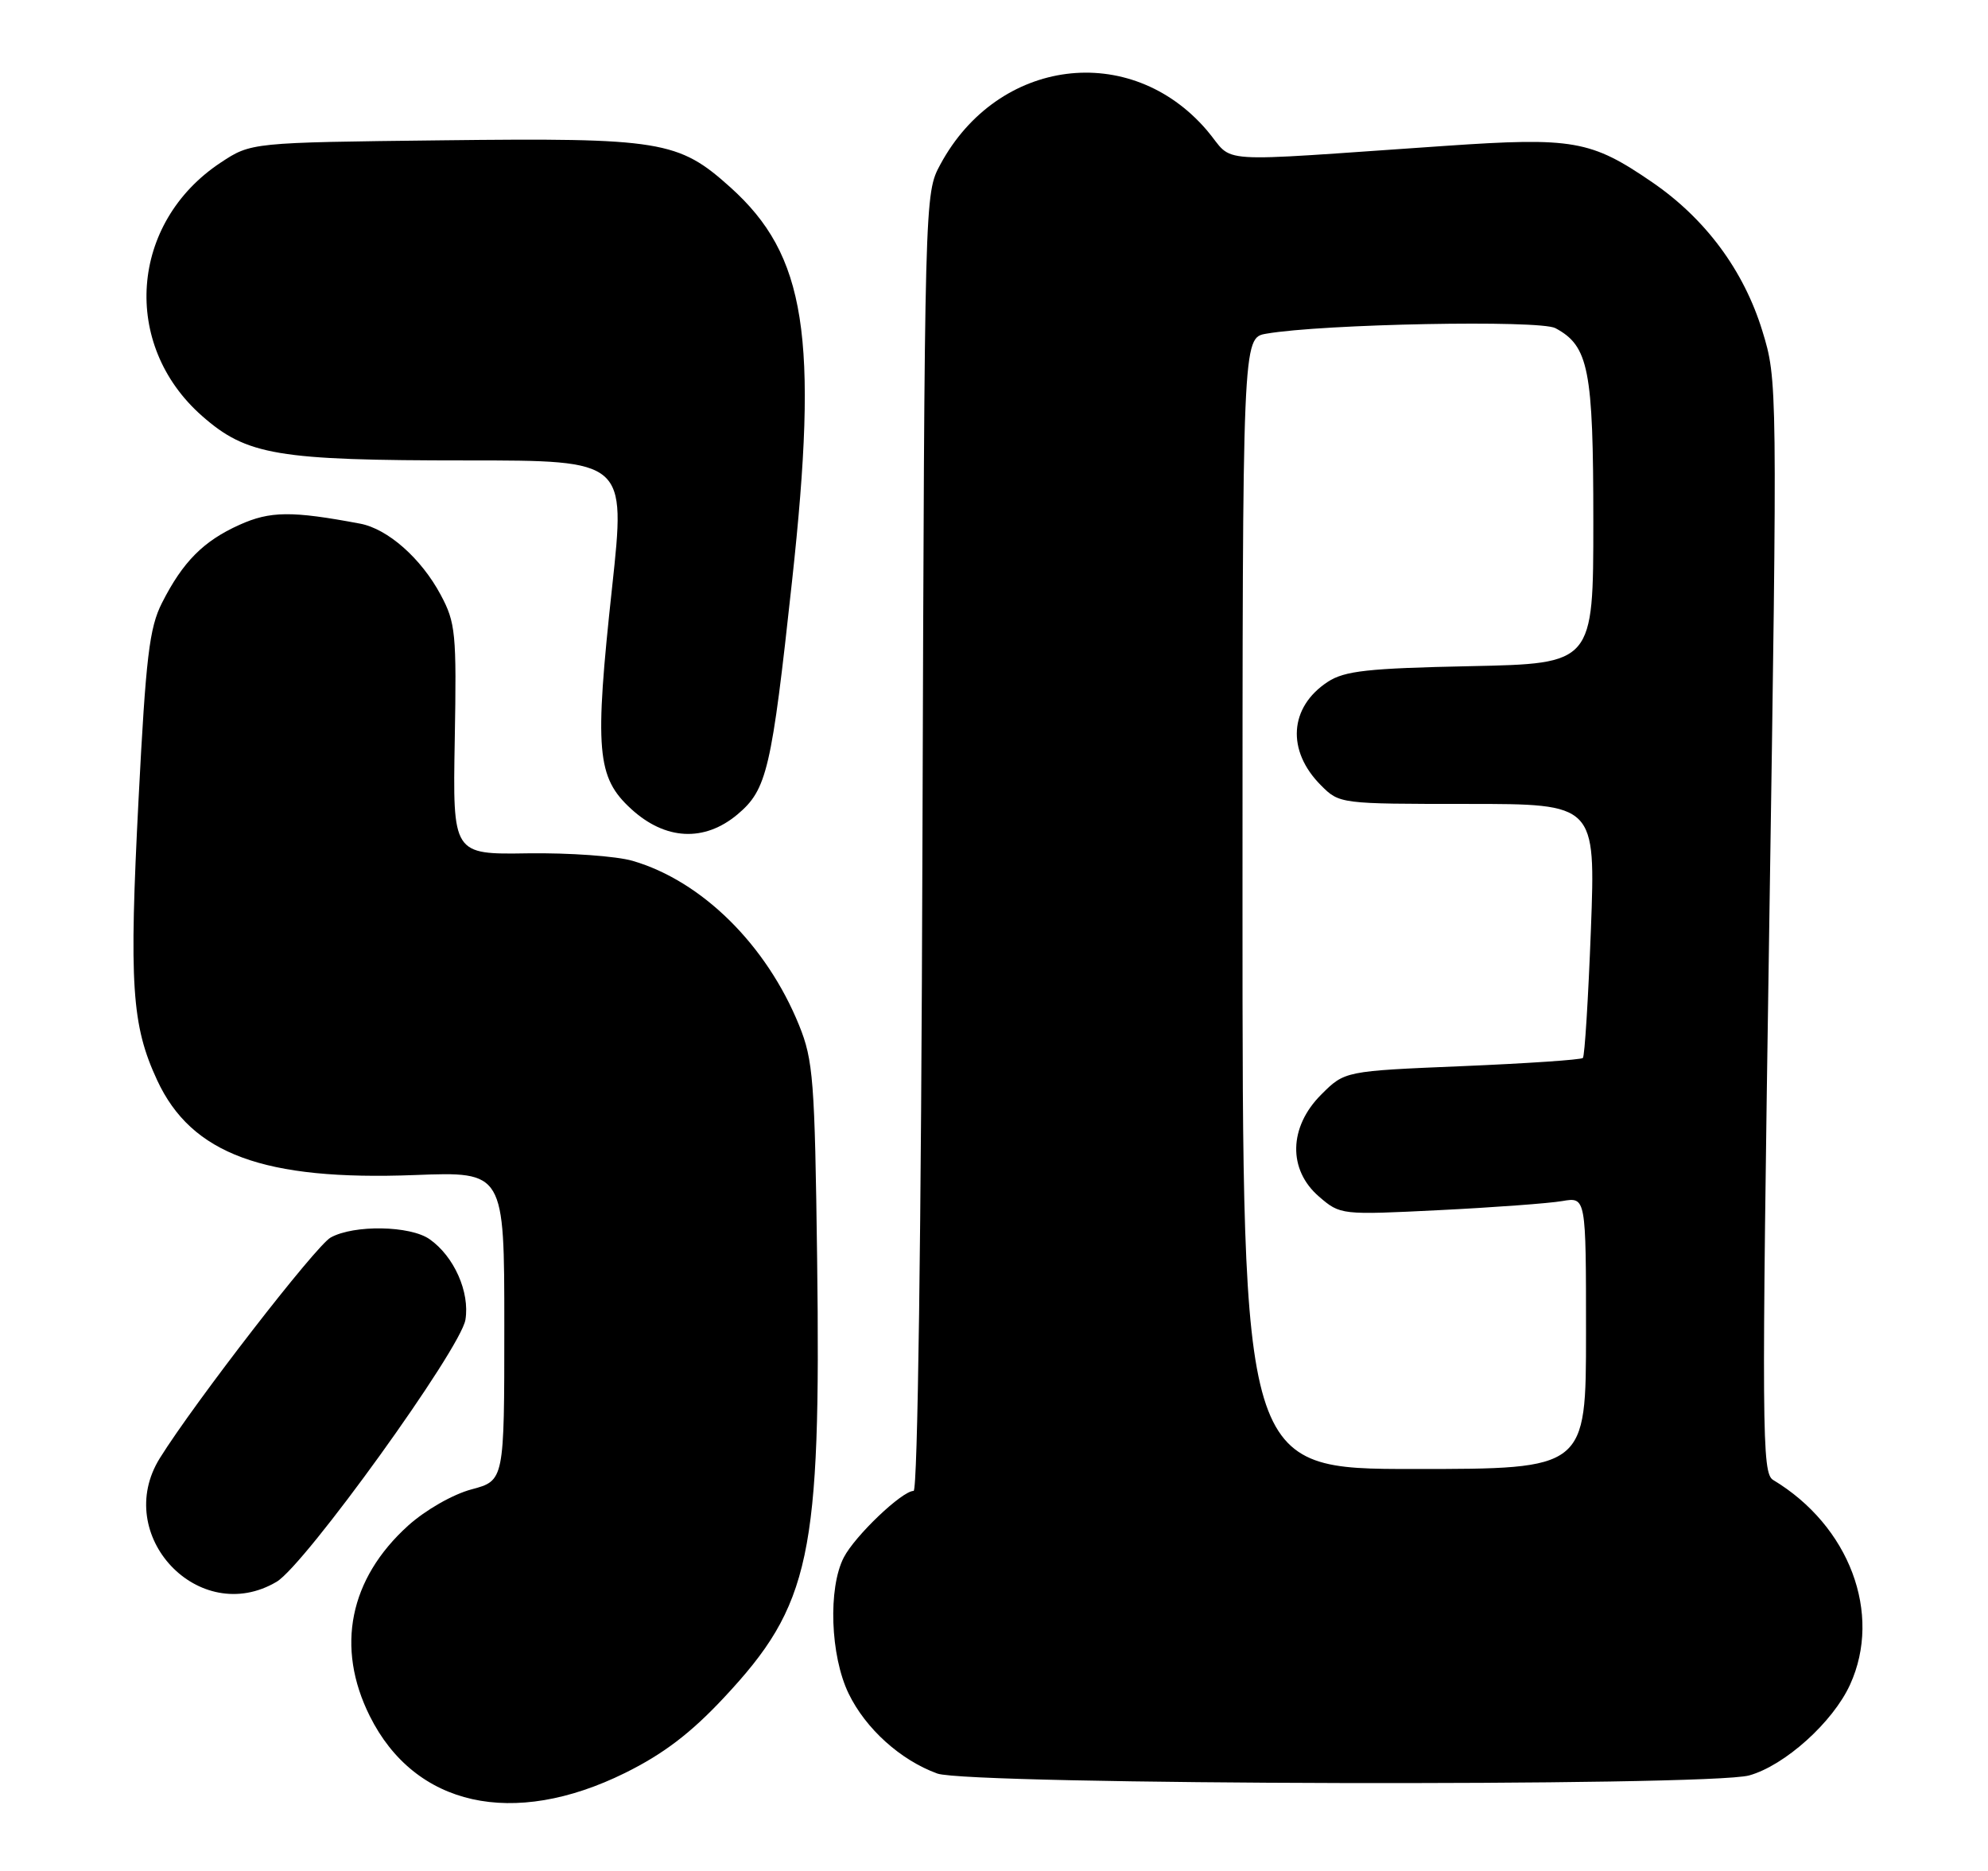 <?xml version="1.0" encoding="UTF-8" standalone="no"?>
<!DOCTYPE svg PUBLIC "-//W3C//DTD SVG 1.1//EN" "http://www.w3.org/Graphics/SVG/1.1/DTD/svg11.dtd" >
<svg xmlns="http://www.w3.org/2000/svg" xmlns:xlink="http://www.w3.org/1999/xlink" version="1.1" viewBox="0 0 272 256">
 <g >
 <path fill="currentColor"
d=" M 85.52 242.59 C 90.77 239.99 94.48 237.17 99.02 232.32 C 110.92 219.60 112.33 212.98 111.80 172.25 C 111.48 147.78 111.27 145.06 109.33 140.28 C 104.87 129.28 96.03 120.55 86.56 117.79 C 84.33 117.14 77.87 116.68 72.22 116.76 C 61.94 116.92 61.94 116.92 62.22 101.21 C 62.48 86.62 62.34 85.20 60.29 81.38 C 57.63 76.40 53.05 72.36 49.27 71.65 C 39.92 69.89 36.96 69.92 32.77 71.81 C 27.83 74.03 25.01 76.87 22.16 82.50 C 20.43 85.91 19.96 89.89 18.96 109.31 C 17.65 134.74 18.01 140.28 21.50 147.80 C 26.19 157.92 36.11 161.57 56.75 160.78 C 69.00 160.31 69.00 160.31 69.00 181.45 C 69.00 202.59 69.00 202.59 64.51 203.79 C 61.96 204.47 58.22 206.61 55.85 208.74 C 47.80 216.01 45.90 225.39 50.59 234.80 C 56.75 247.17 70.19 250.16 85.52 242.59 Z  M 239.32 242.93 C 244.20 241.57 250.79 235.64 253.13 230.50 C 257.56 220.79 253.04 208.77 242.60 202.50 C 241.06 201.57 241.02 196.15 242.07 126.76 C 243.20 52.31 243.19 52.00 241.12 45.26 C 238.58 37.00 233.35 29.93 226.05 24.93 C 217.68 19.19 215.25 18.76 197.75 19.96 C 164.93 22.20 169.10 22.48 165.12 17.82 C 154.65 5.60 136.52 7.93 128.66 22.50 C 126.50 26.50 126.50 26.50 126.21 115.25 C 126.04 169.05 125.56 204.00 125.00 204.00 C 123.42 204.00 116.98 210.14 115.45 213.10 C 113.28 217.30 113.60 226.55 116.11 231.73 C 118.44 236.54 123.21 240.84 128.24 242.67 C 132.59 244.24 233.72 244.48 239.32 242.93 Z  M 37.85 216.43 C 41.73 214.13 63.03 184.57 63.68 180.58 C 64.30 176.79 62.12 171.90 58.78 169.56 C 56.12 167.69 48.42 167.56 45.24 169.33 C 43.22 170.45 26.67 191.82 21.88 199.50 C 15.30 210.05 27.24 222.71 37.85 216.43 Z  M 100.91 111.43 C 104.94 108.03 105.56 105.40 108.37 79.50 C 112.02 45.99 110.28 34.93 99.92 25.62 C 92.81 19.23 90.45 18.85 60.42 19.20 C 34.35 19.50 34.35 19.50 30.18 22.26 C 17.77 30.48 16.55 47.15 27.64 56.91 C 33.76 62.30 37.94 63.00 63.86 63.00 C 85.62 63.00 85.62 63.00 83.76 80.25 C 81.32 102.73 81.63 106.36 86.36 110.69 C 91.03 114.97 96.37 115.24 100.91 111.43 Z  M 170.00 123.61 C 170.00 46.22 170.00 46.22 173.25 45.66 C 180.95 44.32 210.67 43.75 212.81 44.90 C 217.37 47.34 218.00 50.54 218.00 71.35 C 218.00 90.80 218.00 90.80 201.20 91.15 C 187.10 91.44 183.97 91.79 181.66 93.30 C 176.39 96.76 176.00 102.72 180.74 107.46 C 183.26 109.99 183.37 110.00 200.79 110.00 C 218.31 110.00 218.31 110.00 217.67 127.16 C 217.31 136.59 216.82 144.52 216.57 144.76 C 216.32 145.01 208.89 145.51 200.06 145.88 C 183.99 146.55 183.99 146.55 180.77 149.77 C 176.32 154.22 176.20 160.05 180.47 163.73 C 183.39 166.24 183.47 166.25 196.95 165.58 C 204.40 165.21 211.96 164.65 213.75 164.34 C 217.00 163.78 217.00 163.78 217.00 182.39 C 217.00 201.00 217.00 201.00 193.50 201.00 C 170.00 201.00 170.00 201.00 170.00 123.61 Z "/>
</g>
</svg>
